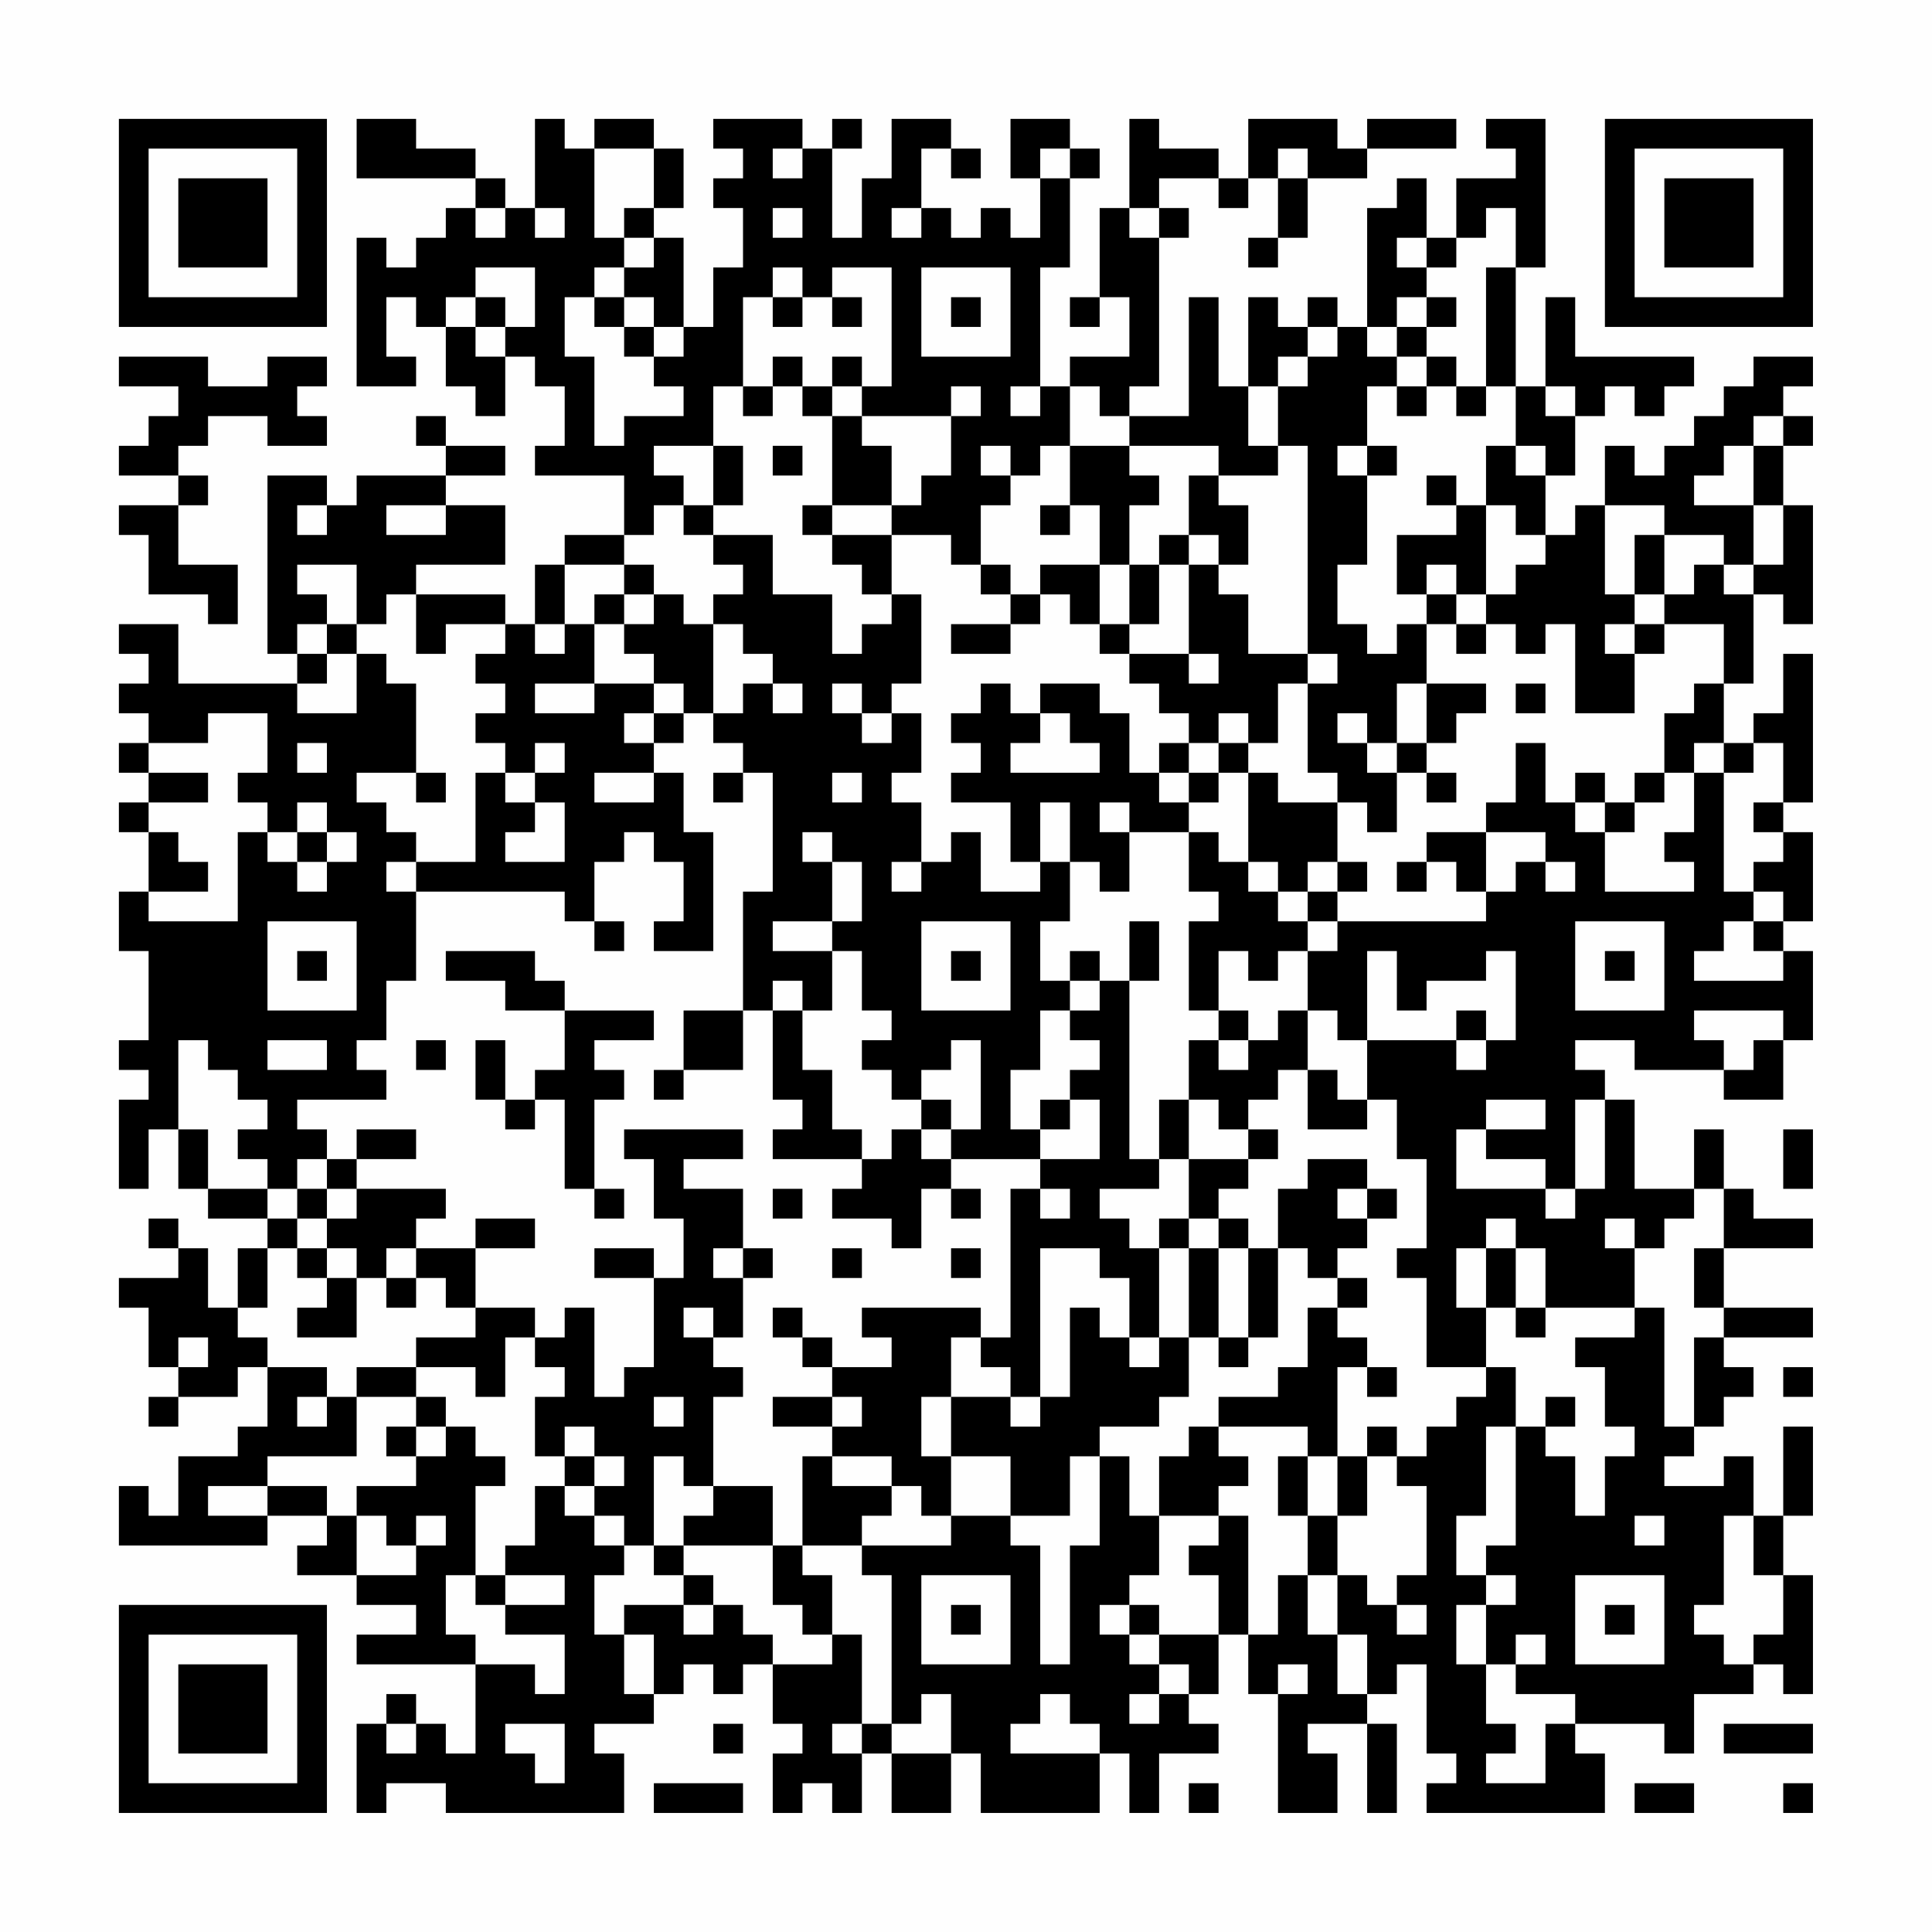 <?xml version="1.0" encoding="UTF-8"?>
<svg xmlns="http://www.w3.org/2000/svg" version="1.1" width="300" height="300" viewBox="0 0 300 300"><rect x="0" y="0" width="300" height="300" fill="#fefefe"/><g transform="scale(4.615)"><g transform="translate(4,4)"><path fill-rule="evenodd" d="M8 0L8 2L12 2L12 3L11 3L11 4L10 4L10 5L9 5L9 4L8 4L8 9L10 9L10 8L9 8L9 6L10 6L10 7L11 7L11 9L12 9L12 10L13 10L13 8L14 8L14 9L15 9L15 11L14 11L14 12L17 12L17 14L15 14L15 15L14 15L14 17L13 17L13 16L10 16L10 15L13 15L13 13L11 13L11 12L13 12L13 11L11 11L11 10L10 10L10 11L11 11L11 12L8 12L8 13L7 13L7 12L5 12L5 18L6 18L6 19L2 19L2 17L0 17L0 18L1 18L1 19L0 19L0 20L1 20L1 21L0 21L0 22L1 22L1 23L0 23L0 24L1 24L1 26L0 26L0 28L1 28L1 31L0 31L0 32L1 32L1 33L0 33L0 36L1 36L1 34L2 34L2 36L3 36L3 37L5 37L5 38L4 38L4 40L3 40L3 38L2 38L2 37L1 37L1 38L2 38L2 39L0 39L0 40L1 40L1 42L2 42L2 43L1 43L1 44L2 44L2 43L4 43L4 42L5 42L5 44L4 44L4 45L2 45L2 47L1 47L1 46L0 46L0 48L5 48L5 47L7 47L7 48L6 48L6 49L8 49L8 50L10 50L10 51L8 51L8 52L12 52L12 55L11 55L11 54L10 54L10 53L9 53L9 54L8 54L8 57L9 57L9 56L11 56L11 57L17 57L17 55L16 55L16 54L18 54L18 53L19 53L19 52L20 52L20 53L21 53L21 52L22 52L22 54L23 54L23 55L22 55L22 57L23 57L23 56L24 56L24 57L25 57L25 55L26 55L26 57L28 57L28 55L29 55L29 57L33 57L33 55L34 55L34 57L35 57L35 55L37 55L37 54L36 54L36 53L37 53L37 51L38 51L38 53L39 53L39 57L41 57L41 55L40 55L40 54L42 54L42 57L43 57L43 54L42 54L42 53L43 53L43 52L44 52L44 55L45 55L45 56L44 56L44 57L50 57L50 55L49 55L49 54L52 54L52 55L53 55L53 53L55 53L55 52L56 52L56 53L57 53L57 49L56 49L56 47L57 47L57 44L56 44L56 47L55 47L55 45L54 45L54 46L52 46L52 45L53 45L53 44L54 44L54 43L55 43L55 42L54 42L54 41L57 41L57 40L54 40L54 38L57 38L57 37L55 37L55 36L54 36L54 34L53 34L53 36L51 36L51 33L50 33L50 32L49 32L49 31L51 31L51 32L54 32L54 33L56 33L56 31L57 31L57 28L56 28L56 27L57 27L57 24L56 24L56 23L57 23L57 18L56 18L56 20L55 20L55 21L54 21L54 19L55 19L55 16L56 16L56 17L57 17L57 13L56 13L56 11L57 11L57 10L56 10L56 9L57 9L57 8L55 8L55 9L54 9L54 10L53 10L53 11L52 11L52 12L51 12L51 11L50 11L50 13L49 13L49 14L48 14L48 12L49 12L49 10L50 10L50 9L51 9L51 10L52 10L52 9L53 9L53 8L49 8L49 6L48 6L48 9L47 9L47 5L48 5L48 0L46 0L46 1L47 1L47 2L45 2L45 4L44 4L44 2L43 2L43 3L42 3L42 7L41 7L41 6L40 6L40 7L39 7L39 6L38 6L38 9L37 9L37 6L36 6L36 10L34 10L34 9L35 9L35 4L36 4L36 3L35 3L35 2L37 2L37 3L38 3L38 2L39 2L39 4L38 4L38 5L39 5L39 4L40 4L40 2L42 2L42 1L45 1L45 0L42 0L42 1L41 1L41 0L38 0L38 2L37 2L37 1L35 1L35 0L34 0L34 3L33 3L33 6L32 6L32 7L33 7L33 6L34 6L34 8L32 8L32 9L31 9L31 5L32 5L32 2L33 2L33 1L32 1L32 0L30 0L30 2L31 2L31 4L30 4L30 3L29 3L29 4L28 4L28 3L27 3L27 1L28 1L28 2L29 2L29 1L28 1L28 0L26 0L26 2L25 2L25 4L24 4L24 1L25 1L25 0L24 0L24 1L23 1L23 0L20 0L20 1L21 1L21 2L20 2L20 3L21 3L21 5L20 5L20 7L19 7L19 4L18 4L18 3L19 3L19 1L18 1L18 0L16 0L16 1L15 1L15 0L14 0L14 3L13 3L13 2L12 2L12 1L10 1L10 0ZM16 1L16 4L17 4L17 5L16 5L16 6L15 6L15 8L16 8L16 11L17 11L17 10L19 10L19 9L18 9L18 8L19 8L19 7L18 7L18 6L17 6L17 5L18 5L18 4L17 4L17 3L18 3L18 1ZM22 1L22 2L23 2L23 1ZM31 1L31 2L32 2L32 1ZM39 1L39 2L40 2L40 1ZM12 3L12 4L13 4L13 3ZM14 3L14 4L15 4L15 3ZM22 3L22 4L23 4L23 3ZM26 3L26 4L27 4L27 3ZM34 3L34 4L35 4L35 3ZM46 3L46 4L45 4L45 5L44 5L44 4L43 4L43 5L44 5L44 6L43 6L43 7L42 7L42 8L43 8L43 9L42 9L42 11L41 11L41 12L42 12L42 15L41 15L41 17L42 17L42 18L43 18L43 17L44 17L44 19L43 19L43 21L42 21L42 20L41 20L41 21L42 21L42 22L43 22L43 24L42 24L42 23L41 23L41 22L40 22L40 19L41 19L41 18L40 18L40 11L39 11L39 9L40 9L40 8L41 8L41 7L40 7L40 8L39 8L39 9L38 9L38 11L39 11L39 12L37 12L37 11L34 11L34 10L33 10L33 9L32 9L32 11L31 11L31 12L30 12L30 11L29 11L29 12L30 12L30 13L29 13L29 15L28 15L28 14L26 14L26 13L27 13L27 12L28 12L28 10L29 10L29 9L28 9L28 10L25 10L25 9L26 9L26 5L24 5L24 6L23 6L23 5L22 5L22 6L21 6L21 9L20 9L20 11L18 11L18 12L19 12L19 13L18 13L18 14L17 14L17 15L15 15L15 17L14 17L14 18L15 18L15 17L16 17L16 19L14 19L14 20L16 20L16 19L18 19L18 20L17 20L17 21L18 21L18 22L16 22L16 23L18 23L18 22L19 22L19 24L20 24L20 28L18 28L18 27L19 27L19 25L18 25L18 24L17 24L17 25L16 25L16 27L15 27L15 26L10 26L10 25L12 25L12 22L13 22L13 23L14 23L14 24L13 24L13 25L15 25L15 23L14 23L14 22L15 22L15 21L14 21L14 22L13 22L13 21L12 21L12 20L13 20L13 19L12 19L12 18L13 18L13 17L11 17L11 18L10 18L10 16L9 16L9 17L8 17L8 15L6 15L6 16L7 16L7 17L6 17L6 18L7 18L7 19L6 19L6 20L8 20L8 18L9 18L9 19L10 19L10 22L8 22L8 23L9 23L9 24L10 24L10 25L9 25L9 26L10 26L10 29L9 29L9 31L8 31L8 32L9 32L9 33L6 33L6 34L7 34L7 35L6 35L6 36L5 36L5 35L4 35L4 34L5 34L5 33L4 33L4 32L3 32L3 31L2 31L2 34L3 34L3 36L5 36L5 37L6 37L6 38L5 38L5 40L4 40L4 41L5 41L5 42L7 42L7 43L6 43L6 44L7 44L7 43L8 43L8 45L5 45L5 46L3 46L3 47L5 47L5 46L7 46L7 47L8 47L8 49L10 49L10 48L11 48L11 47L10 47L10 48L9 48L9 47L8 47L8 46L10 46L10 45L11 45L11 44L12 44L12 45L13 45L13 46L12 46L12 49L11 49L11 51L12 51L12 52L14 52L14 53L15 53L15 51L13 51L13 50L15 50L15 49L13 49L13 48L14 48L14 46L15 46L15 47L16 47L16 48L17 48L17 49L16 49L16 51L17 51L17 53L18 53L18 51L17 51L17 50L19 50L19 51L20 51L20 50L21 50L21 51L22 51L22 52L24 52L24 51L25 51L25 54L24 54L24 55L25 55L25 54L26 54L26 55L28 55L28 53L27 53L27 54L26 54L26 49L25 49L25 48L28 48L28 47L30 47L30 48L31 48L31 52L32 52L32 48L33 48L33 45L34 45L34 47L35 47L35 49L34 49L34 50L33 50L33 51L34 51L34 52L35 52L35 53L34 53L34 54L35 54L35 53L36 53L36 52L35 52L35 51L37 51L37 49L36 49L36 48L37 48L37 47L38 47L38 51L39 51L39 49L40 49L40 51L41 51L41 53L42 53L42 51L41 51L41 49L42 49L42 50L43 50L43 51L44 51L44 50L43 50L43 49L44 49L44 46L43 46L43 45L44 45L44 44L45 44L45 43L46 43L46 42L47 42L47 44L46 44L46 47L45 47L45 49L46 49L46 50L45 50L45 52L46 52L46 54L47 54L47 55L46 55L46 56L48 56L48 54L49 54L49 53L47 53L47 52L48 52L48 51L47 51L47 52L46 52L46 50L47 50L47 49L46 49L46 48L47 48L47 44L48 44L48 45L49 45L49 47L50 47L50 45L51 45L51 44L50 44L50 42L49 42L49 41L51 41L51 40L52 40L52 44L53 44L53 41L54 41L54 40L53 40L53 38L54 38L54 36L53 36L53 37L52 37L52 38L51 38L51 37L50 37L50 38L51 38L51 40L48 40L48 38L47 38L47 37L46 37L46 38L45 38L45 40L46 40L46 42L44 42L44 39L43 39L43 38L44 38L44 35L43 35L43 33L42 33L42 31L45 31L45 32L46 32L46 31L47 31L47 28L46 28L46 29L44 29L44 30L43 30L43 28L42 28L42 31L41 31L41 30L40 30L40 28L41 28L41 27L46 27L46 26L47 26L47 25L48 25L48 26L49 26L49 25L48 25L48 24L46 24L46 23L47 23L47 21L48 21L48 23L49 23L49 24L50 24L50 26L53 26L53 25L52 25L52 24L53 24L53 22L54 22L54 26L55 26L55 27L54 27L54 28L53 28L53 29L56 29L56 28L55 28L55 27L56 27L56 26L55 26L55 25L56 25L56 24L55 24L55 23L56 23L56 21L55 21L55 22L54 22L54 21L53 21L53 22L52 22L52 20L53 20L53 19L54 19L54 17L52 17L52 16L53 16L53 15L54 15L54 16L55 16L55 15L56 15L56 13L55 13L55 11L56 11L56 10L55 10L55 11L54 11L54 12L53 12L53 13L55 13L55 15L54 15L54 14L52 14L52 13L50 13L50 16L51 16L51 17L50 17L50 18L51 18L51 20L49 20L49 17L48 17L48 18L47 18L47 17L46 17L46 16L47 16L47 15L48 15L48 14L47 14L47 13L46 13L46 11L47 11L47 12L48 12L48 11L47 11L47 9L46 9L46 5L47 5L47 3ZM12 5L12 6L11 6L11 7L12 7L12 8L13 8L13 7L14 7L14 5ZM27 5L27 8L30 8L30 5ZM12 6L12 7L13 7L13 6ZM16 6L16 7L17 7L17 8L18 8L18 7L17 7L17 6ZM22 6L22 7L23 7L23 6ZM24 6L24 7L25 7L25 6ZM28 6L28 7L29 7L29 6ZM44 6L44 7L43 7L43 8L44 8L44 9L43 9L43 10L44 10L44 9L45 9L45 10L46 10L46 9L45 9L45 8L44 8L44 7L45 7L45 6ZM0 8L0 9L2 9L2 10L1 10L1 11L0 11L0 12L2 12L2 13L0 13L0 14L1 14L1 16L3 16L3 17L4 17L4 15L2 15L2 13L3 13L3 12L2 12L2 11L3 11L3 10L5 10L5 11L7 11L7 10L6 10L6 9L7 9L7 8L5 8L5 9L3 9L3 8ZM22 8L22 9L21 9L21 10L22 10L22 9L23 9L23 10L24 10L24 13L23 13L23 14L24 14L24 15L25 15L25 16L26 16L26 17L25 17L25 18L24 18L24 16L22 16L22 14L20 14L20 13L21 13L21 11L20 11L20 13L19 13L19 14L20 14L20 15L21 15L21 16L20 16L20 17L19 17L19 16L18 16L18 15L17 15L17 16L16 16L16 17L17 17L17 18L18 18L18 19L19 19L19 20L18 20L18 21L19 21L19 20L20 20L20 21L21 21L21 22L20 22L20 23L21 23L21 22L22 22L22 26L21 26L21 30L19 30L19 32L18 32L18 33L19 33L19 32L21 32L21 30L22 30L22 33L23 33L23 34L22 34L22 35L25 35L25 36L24 36L24 37L26 37L26 38L27 38L27 36L28 36L28 37L29 37L29 36L28 36L28 35L31 35L31 36L30 36L30 41L29 41L29 40L25 40L25 41L26 41L26 42L24 42L24 41L23 41L23 40L22 40L22 41L23 41L23 42L24 42L24 43L22 43L22 44L24 44L24 45L23 45L23 48L22 48L22 46L20 46L20 43L21 43L21 42L20 42L20 41L21 41L21 39L22 39L22 38L21 38L21 36L19 36L19 35L21 35L21 34L17 34L17 35L18 35L18 37L19 37L19 39L18 39L18 38L16 38L16 39L18 39L18 42L17 42L17 43L16 43L16 40L15 40L15 41L14 41L14 40L12 40L12 38L14 38L14 37L12 37L12 38L10 38L10 37L11 37L11 36L8 36L8 35L10 35L10 34L8 34L8 35L7 35L7 36L6 36L6 37L7 37L7 38L6 38L6 39L7 39L7 40L6 40L6 41L8 41L8 39L9 39L9 40L10 40L10 39L11 39L11 40L12 40L12 41L10 41L10 42L8 42L8 43L10 43L10 44L9 44L9 45L10 45L10 44L11 44L11 43L10 43L10 42L12 42L12 43L13 43L13 41L14 41L14 42L15 42L15 43L14 43L14 45L15 45L15 46L16 46L16 47L17 47L17 48L18 48L18 49L19 49L19 50L20 50L20 49L19 49L19 48L22 48L22 50L23 50L23 51L24 51L24 49L23 49L23 48L25 48L25 47L26 47L26 46L27 46L27 47L28 47L28 45L30 45L30 47L32 47L32 45L33 45L33 44L35 44L35 43L36 43L36 41L37 41L37 42L38 42L38 41L39 41L39 38L40 38L40 39L41 39L41 40L40 40L40 42L39 42L39 43L37 43L37 44L36 44L36 45L35 45L35 47L37 47L37 46L38 46L38 45L37 45L37 44L40 44L40 45L39 45L39 47L40 47L40 49L41 49L41 47L42 47L42 45L43 45L43 44L42 44L42 45L41 45L41 42L42 42L42 43L43 43L43 42L42 42L42 41L41 41L41 40L42 40L42 39L41 39L41 38L42 38L42 37L43 37L43 36L42 36L42 35L40 35L40 36L39 36L39 38L38 38L38 37L37 37L37 36L38 36L38 35L39 35L39 34L38 34L38 33L39 33L39 32L40 32L40 34L42 34L42 33L41 33L41 32L40 32L40 30L39 30L39 31L38 31L38 30L37 30L37 28L38 28L38 29L39 29L39 28L40 28L40 27L41 27L41 26L42 26L42 25L41 25L41 23L39 23L39 22L38 22L38 21L39 21L39 19L40 19L40 18L38 18L38 16L37 16L37 15L38 15L38 13L37 13L37 12L36 12L36 14L35 14L35 15L34 15L34 13L35 13L35 12L34 12L34 11L32 11L32 13L31 13L31 14L32 14L32 13L33 13L33 15L31 15L31 16L30 16L30 15L29 15L29 16L30 16L30 17L28 17L28 18L30 18L30 17L31 17L31 16L32 16L32 17L33 17L33 18L34 18L34 19L35 19L35 20L36 20L36 21L35 21L35 22L34 22L34 20L33 20L33 19L31 19L31 20L30 20L30 19L29 19L29 20L28 20L28 21L29 21L29 22L28 22L28 23L30 23L30 25L31 25L31 26L29 26L29 24L28 24L28 25L27 25L27 23L26 23L26 22L27 22L27 20L26 20L26 19L27 19L27 16L26 16L26 14L24 14L24 13L26 13L26 11L25 11L25 10L24 10L24 9L25 9L25 8L24 8L24 9L23 9L23 8ZM30 9L30 10L31 10L31 9ZM48 9L48 10L49 10L49 9ZM22 11L22 12L23 12L23 11ZM42 11L42 12L43 12L43 11ZM44 12L44 13L45 13L45 14L43 14L43 16L44 16L44 17L45 17L45 18L46 18L46 17L45 17L45 16L46 16L46 13L45 13L45 12ZM6 13L6 14L7 14L7 13ZM9 13L9 14L11 14L11 13ZM36 14L36 15L35 15L35 17L34 17L34 15L33 15L33 17L34 17L34 18L36 18L36 19L37 19L37 18L36 18L36 15L37 15L37 14ZM51 14L51 16L52 16L52 14ZM44 15L44 16L45 16L45 15ZM17 16L17 17L18 17L18 16ZM7 17L7 18L8 18L8 17ZM20 17L20 20L21 20L21 19L22 19L22 20L23 20L23 19L22 19L22 18L21 18L21 17ZM51 17L51 18L52 18L52 17ZM24 19L24 20L25 20L25 21L26 21L26 20L25 20L25 19ZM44 19L44 21L43 21L43 22L44 22L44 23L45 23L45 22L44 22L44 21L45 21L45 20L46 20L46 19ZM47 19L47 20L48 20L48 19ZM3 20L3 21L1 21L1 22L3 22L3 23L1 23L1 24L2 24L2 25L3 25L3 26L1 26L1 27L4 27L4 24L5 24L5 25L6 25L6 26L7 26L7 25L8 25L8 24L7 24L7 23L6 23L6 24L5 24L5 23L4 23L4 22L5 22L5 20ZM31 20L31 21L30 21L30 22L33 22L33 21L32 21L32 20ZM37 20L37 21L36 21L36 22L35 22L35 23L36 23L36 24L34 24L34 23L33 23L33 24L34 24L34 26L33 26L33 25L32 25L32 23L31 23L31 25L32 25L32 27L31 27L31 29L32 29L32 30L31 30L31 32L30 32L30 34L31 34L31 35L33 35L33 33L32 33L32 32L33 32L33 31L32 31L32 30L33 30L33 29L34 29L34 35L35 35L35 36L33 36L33 37L34 37L34 38L35 38L35 41L34 41L34 39L33 39L33 38L31 38L31 43L30 43L30 42L29 42L29 41L28 41L28 43L27 43L27 45L28 45L28 43L30 43L30 44L31 44L31 43L32 43L32 40L33 40L33 41L34 41L34 42L35 42L35 41L36 41L36 38L37 38L37 41L38 41L38 38L37 38L37 37L36 37L36 35L38 35L38 34L37 34L37 33L36 33L36 31L37 31L37 32L38 32L38 31L37 31L37 30L36 30L36 27L37 27L37 26L36 26L36 24L37 24L37 25L38 25L38 26L39 26L39 27L40 27L40 26L41 26L41 25L40 25L40 26L39 26L39 25L38 25L38 22L37 22L37 21L38 21L38 20ZM6 21L6 22L7 22L7 21ZM10 22L10 23L11 23L11 22ZM24 22L24 23L25 23L25 22ZM36 22L36 23L37 23L37 22ZM49 22L49 23L50 23L50 24L51 24L51 23L52 23L52 22L51 22L51 23L50 23L50 22ZM6 24L6 25L7 25L7 24ZM23 24L23 25L24 25L24 27L22 27L22 28L24 28L24 30L23 30L23 29L22 29L22 30L23 30L23 32L24 32L24 34L25 34L25 35L26 35L26 34L27 34L27 35L28 35L28 34L29 34L29 31L28 31L28 32L27 32L27 33L26 33L26 32L25 32L25 31L26 31L26 30L25 30L25 28L24 28L24 27L25 27L25 25L24 25L24 24ZM44 24L44 25L43 25L43 26L44 26L44 25L45 25L45 26L46 26L46 24ZM26 25L26 26L27 26L27 25ZM5 27L5 30L8 30L8 27ZM16 27L16 28L17 28L17 27ZM27 27L27 30L30 30L30 27ZM34 27L34 29L35 29L35 27ZM49 27L49 30L52 30L52 27ZM6 28L6 29L7 29L7 28ZM11 28L11 29L13 29L13 30L15 30L15 32L14 32L14 33L13 33L13 31L12 31L12 33L13 33L13 34L14 34L14 33L15 33L15 36L16 36L16 37L17 37L17 36L16 36L16 33L17 33L17 32L16 32L16 31L18 31L18 30L15 30L15 29L14 29L14 28ZM28 28L28 29L29 29L29 28ZM32 28L32 29L33 29L33 28ZM50 28L50 29L51 29L51 28ZM45 30L45 31L46 31L46 30ZM53 30L53 31L54 31L54 32L55 32L55 31L56 31L56 30ZM5 31L5 32L7 32L7 31ZM10 31L10 32L11 32L11 31ZM27 33L27 34L28 34L28 33ZM31 33L31 34L32 34L32 33ZM35 33L35 35L36 35L36 33ZM46 33L46 34L45 34L45 36L48 36L48 37L49 37L49 36L50 36L50 33L49 33L49 36L48 36L48 35L46 35L46 34L48 34L48 33ZM56 34L56 36L57 36L57 34ZM7 36L7 37L8 37L8 36ZM22 36L22 37L23 37L23 36ZM31 36L31 37L32 37L32 36ZM41 36L41 37L42 37L42 36ZM35 37L35 38L36 38L36 37ZM7 38L7 39L8 39L8 38ZM9 38L9 39L10 39L10 38ZM20 38L20 39L21 39L21 38ZM24 38L24 39L25 39L25 38ZM28 38L28 39L29 39L29 38ZM46 38L46 40L47 40L47 41L48 41L48 40L47 40L47 38ZM19 40L19 41L20 41L20 40ZM2 41L2 42L3 42L3 41ZM56 42L56 43L57 43L57 42ZM18 43L18 44L19 44L19 43ZM24 43L24 44L25 44L25 43ZM48 43L48 44L49 44L49 43ZM15 44L15 45L16 45L16 46L17 46L17 45L16 45L16 44ZM18 45L18 48L19 48L19 47L20 47L20 46L19 46L19 45ZM24 45L24 46L26 46L26 45ZM40 45L40 47L41 47L41 45ZM51 47L51 48L52 48L52 47ZM54 47L54 50L53 50L53 51L54 51L54 52L55 52L55 51L56 51L56 49L55 49L55 47ZM12 49L12 50L13 50L13 49ZM27 49L27 52L30 52L30 49ZM49 49L49 52L52 52L52 49ZM28 50L28 51L29 51L29 50ZM34 50L34 51L35 51L35 50ZM50 50L50 51L51 51L51 50ZM39 52L39 53L40 53L40 52ZM31 53L31 54L30 54L30 55L33 55L33 54L32 54L32 53ZM9 54L9 55L10 55L10 54ZM13 54L13 55L14 55L14 56L15 56L15 54ZM20 54L20 55L21 55L21 54ZM54 54L54 55L57 55L57 54ZM18 56L18 57L21 57L21 56ZM36 56L36 57L37 57L37 56ZM51 56L51 57L53 57L53 56ZM56 56L56 57L57 57L57 56ZM0 0L0 7L7 7L7 0ZM1 1L1 6L6 6L6 1ZM2 2L2 5L5 5L5 2ZM50 0L50 7L57 7L57 0ZM51 1L51 6L56 6L56 1ZM52 2L52 5L55 5L55 2ZM0 50L0 57L7 57L7 50ZM1 51L1 56L6 56L6 51ZM2 52L2 55L5 55L5 52Z" fill="#000000"/></g></g></svg>
